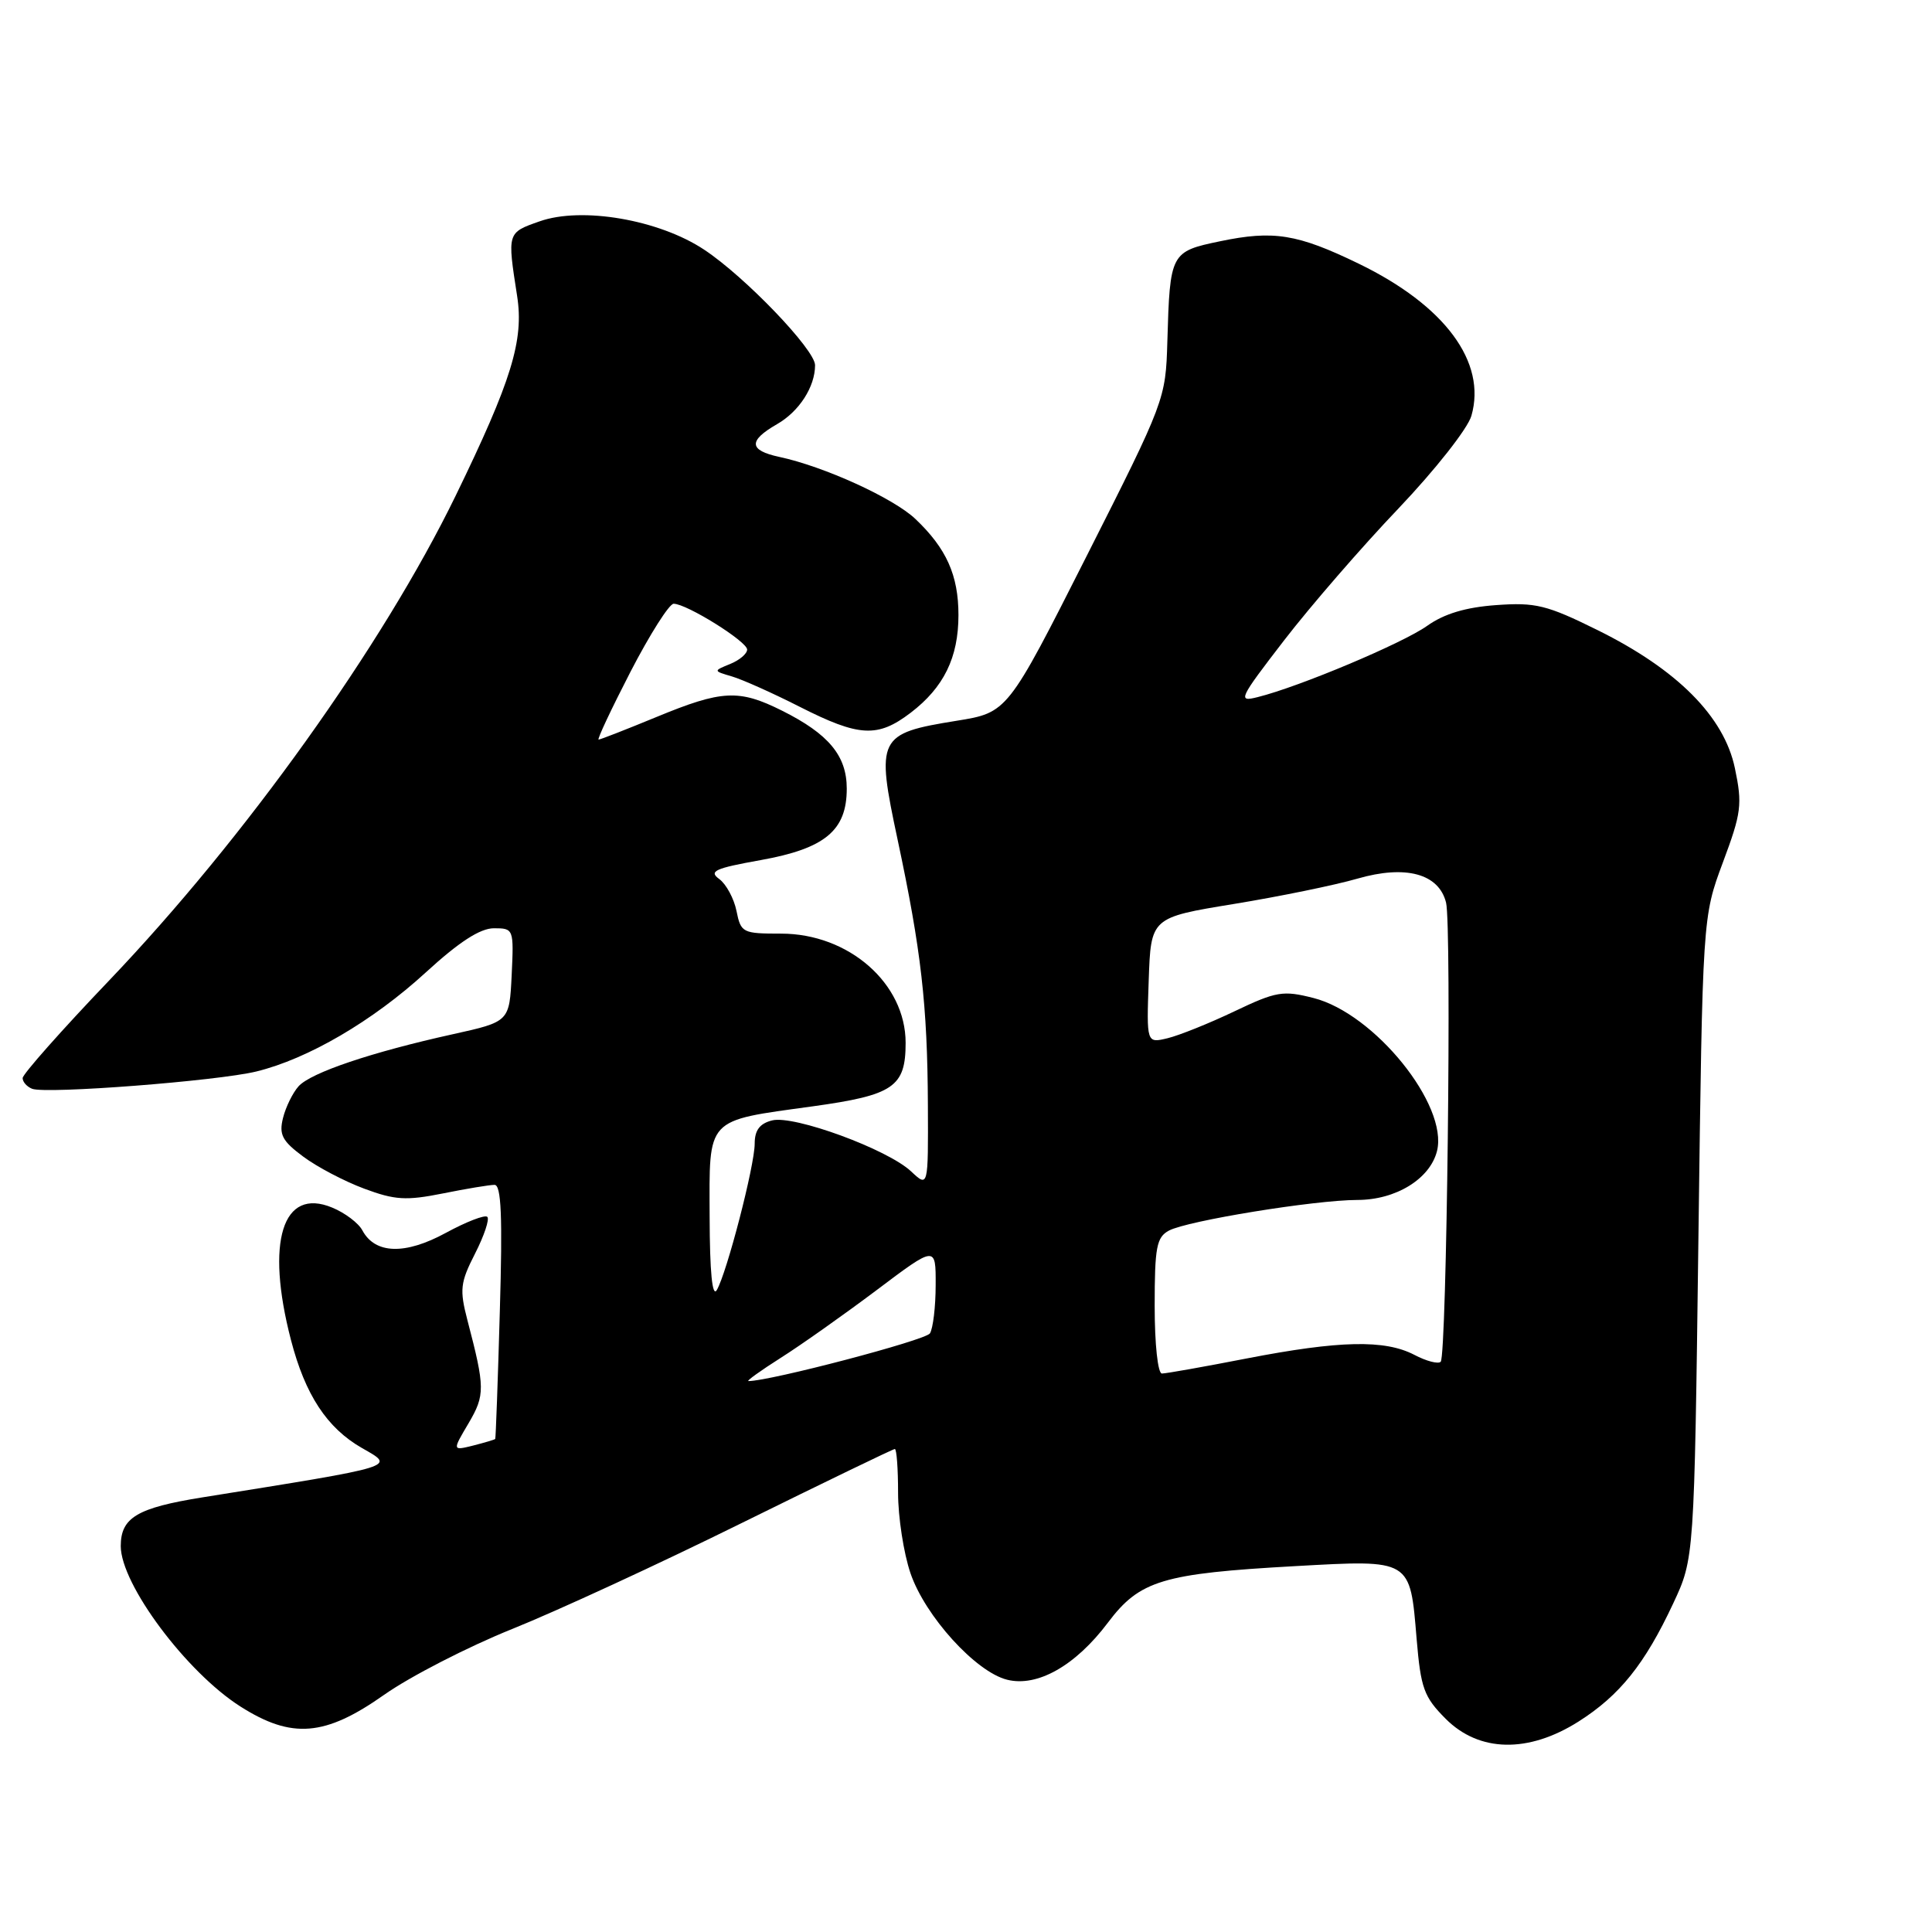 <?xml version="1.0" encoding="UTF-8" standalone="no"?>
<!DOCTYPE svg PUBLIC "-//W3C//DTD SVG 1.1//EN" "http://www.w3.org/Graphics/SVG/1.1/DTD/svg11.dtd" >
<svg xmlns="http://www.w3.org/2000/svg" xmlns:xlink="http://www.w3.org/1999/xlink" version="1.1" viewBox="0 0 256 256">
 <g >
 <path fill="currentColor"
d=" M 209.17 228.11 C 214.62 224.65 217.95 220.50 221.71 212.46 C 224.50 206.50 224.50 206.50 225.05 164.00 C 225.60 121.50 225.60 121.50 228.29 114.28 C 230.75 107.70 230.89 106.59 229.88 101.78 C 228.45 94.95 222.24 88.71 211.68 83.49 C 204.95 80.16 203.46 79.80 198.24 80.18 C 194.20 80.47 191.35 81.33 189.10 82.93 C 185.87 85.23 172.17 91.00 166.65 92.37 C 163.96 93.05 164.15 92.64 170.15 84.85 C 173.64 80.32 180.46 72.45 185.30 67.38 C 190.17 62.26 194.49 56.78 194.97 55.09 C 197.01 47.97 191.45 40.47 180.02 34.93 C 171.91 31.00 168.75 30.49 161.66 31.97 C 155.11 33.33 155.02 33.51 154.68 45.25 C 154.46 52.89 154.36 53.15 143.98 73.69 C 133.50 94.42 133.50 94.42 126.73 95.51 C 116.31 97.19 116.05 97.72 118.94 111.27 C 122.06 125.92 122.89 133.14 122.95 146.42 C 123.00 157.35 123.00 157.35 120.73 155.22 C 117.62 152.29 105.20 147.73 102.31 148.46 C 100.67 148.87 100.00 149.76 100.00 151.54 C 100.00 154.44 96.32 168.63 94.98 170.94 C 94.38 171.95 94.05 168.55 94.03 161.29 C 93.99 147.95 93.41 148.57 107.66 146.60 C 118.41 145.11 120.00 144.03 120.00 138.18 C 120.00 130.31 112.47 123.71 103.50 123.71 C 98.40 123.71 98.17 123.60 97.59 120.71 C 97.26 119.07 96.23 117.16 95.31 116.48 C 93.88 115.44 94.70 115.06 100.78 113.97 C 109.32 112.44 112.20 110.05 112.20 104.50 C 112.20 100.14 109.81 97.26 103.63 94.17 C 97.91 91.31 95.67 91.42 87.00 95.00 C 83.00 96.65 79.54 98.00 79.32 98.00 C 79.09 98.00 81.00 93.95 83.55 89.00 C 86.11 84.05 88.68 80.00 89.26 80.00 C 90.99 80.00 99.00 85.00 99.00 86.07 C 99.00 86.62 97.99 87.48 96.75 87.98 C 94.50 88.90 94.50 88.90 96.98 89.63 C 98.35 90.03 102.40 91.84 105.98 93.66 C 113.85 97.65 116.29 97.78 120.66 94.45 C 125.06 91.09 127.00 87.13 127.00 81.50 C 127.00 76.23 125.41 72.67 121.30 68.77 C 118.39 66.00 109.20 61.81 103.25 60.54 C 99.22 59.67 99.13 58.41 102.95 56.21 C 105.89 54.53 108.00 51.26 108.00 48.39 C 108.00 46.34 98.72 36.66 93.30 33.08 C 87.32 29.11 77.10 27.35 71.50 29.33 C 67.19 30.84 67.21 30.80 68.52 39.21 C 69.44 45.09 67.79 50.45 60.36 65.72 C 50.72 85.52 32.45 111.07 14.48 129.90 C 8.16 136.51 3.00 142.34 3.00 142.85 C 3.00 143.37 3.57 144.00 4.26 144.27 C 6.13 144.99 28.78 143.24 33.96 141.98 C 40.81 140.31 49.38 135.30 56.42 128.85 C 60.84 124.80 63.62 123.00 65.45 123.00 C 68.06 123.00 68.09 123.09 67.80 129.19 C 67.50 135.38 67.50 135.38 60.00 137.04 C 49.23 139.42 41.19 142.13 39.56 143.94 C 38.79 144.80 37.86 146.69 37.50 148.14 C 36.95 150.34 37.39 151.19 40.17 153.25 C 42.00 154.62 45.64 156.53 48.25 157.50 C 52.32 159.02 53.82 159.11 58.67 158.14 C 61.79 157.51 64.87 157.00 65.53 157.00 C 66.42 157.00 66.60 161.17 66.23 173.75 C 65.97 182.96 65.69 190.58 65.62 190.67 C 65.55 190.76 64.24 191.15 62.71 191.54 C 59.93 192.23 59.93 192.23 62.08 188.60 C 64.29 184.84 64.28 183.89 61.94 174.95 C 60.88 170.87 60.98 169.96 62.95 166.10 C 64.15 163.74 64.89 161.55 64.57 161.24 C 64.26 160.93 61.78 161.89 59.06 163.37 C 53.67 166.30 49.70 166.18 48.01 163.02 C 47.50 162.06 45.70 160.70 44.01 160.01 C 37.43 157.28 35.17 164.53 38.55 177.54 C 40.44 184.83 43.33 189.22 47.96 191.87 C 52.39 194.40 53.03 194.21 26.82 198.41 C 18.16 199.80 16.00 201.09 16.00 204.87 C 16.01 209.93 24.71 221.59 31.87 226.13 C 38.67 230.45 43.07 230.09 50.90 224.57 C 54.35 222.14 61.98 218.22 67.84 215.86 C 73.70 213.51 87.42 207.18 98.32 201.79 C 109.23 196.41 118.34 192.00 118.57 192.00 C 118.81 192.00 119.00 194.62 119.00 197.82 C 119.00 201.02 119.74 205.81 120.64 208.45 C 122.57 214.13 129.28 221.53 133.44 222.57 C 137.45 223.58 142.51 220.72 146.81 215.00 C 151.02 209.41 154.03 208.50 171.62 207.52 C 187.04 206.66 186.83 206.54 187.71 217.16 C 188.26 223.70 188.67 224.85 191.56 227.75 C 196.00 232.20 202.51 232.33 209.17 228.11 Z  M 103.44 179.93 C 106.10 178.25 111.81 174.21 116.14 170.96 C 124.00 165.04 124.00 165.04 123.98 170.27 C 123.98 173.15 123.63 176.03 123.22 176.68 C 122.64 177.59 102.05 183.00 99.17 183.00 C 98.86 183.00 100.78 181.62 103.44 179.93 Z  M 153.00 173.04 C 153.00 165.26 153.25 163.94 154.89 163.06 C 157.34 161.75 174.21 159.01 179.85 159.00 C 184.95 159.00 189.48 156.22 190.41 152.52 C 191.93 146.44 182.13 134.29 174.04 132.24 C 170.00 131.21 169.12 131.36 163.56 134.01 C 160.23 135.60 156.24 137.20 154.71 137.57 C 151.92 138.24 151.92 138.24 152.21 129.91 C 152.50 121.58 152.50 121.58 163.50 119.78 C 169.55 118.79 176.92 117.28 179.88 116.42 C 186.26 114.58 190.65 115.76 191.61 119.60 C 192.37 122.61 191.70 179.64 190.90 180.44 C 190.57 180.77 188.99 180.36 187.40 179.52 C 183.49 177.49 177.50 177.62 165.21 180.00 C 159.56 181.10 154.50 182.00 153.96 182.00 C 153.42 182.00 153.00 178.13 153.00 173.04 Z "/>
</g>
</svg>